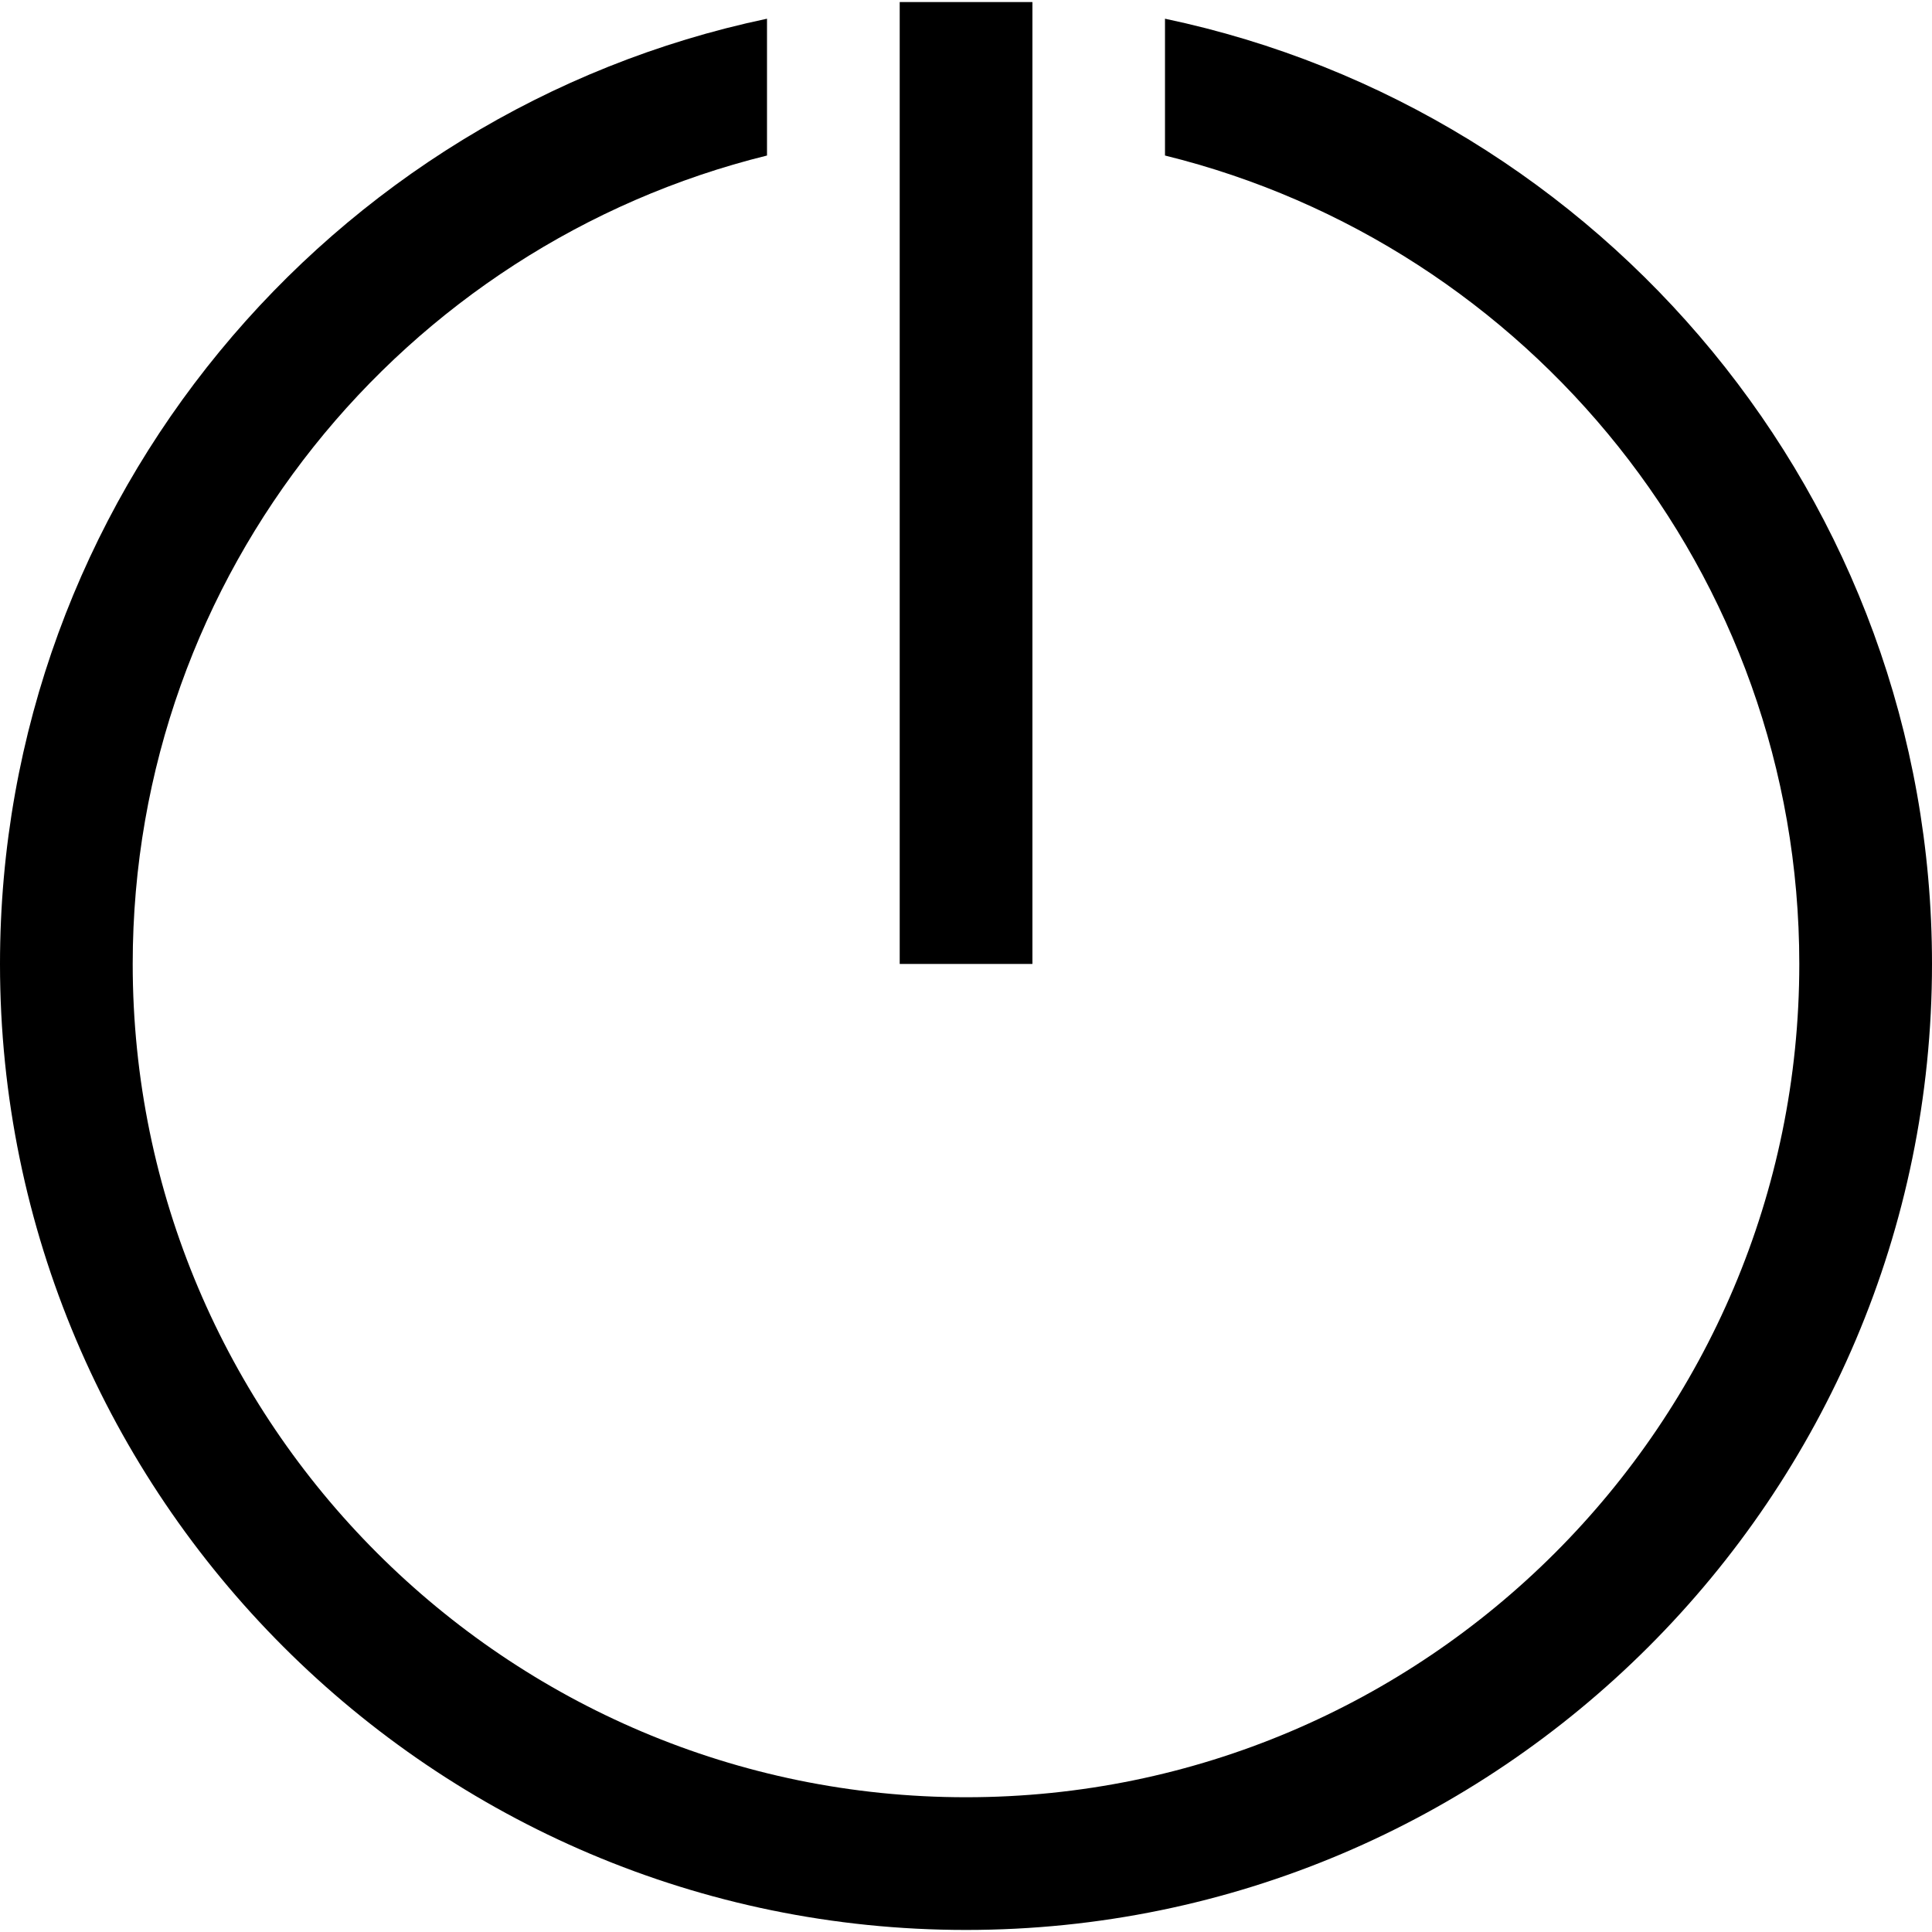 <svg t="1660100595655" class="icon" viewBox="0 0 1024 1024" version="1.1" xmlns="http://www.w3.org/2000/svg" p-id="9397" width="200" height="200"><path d="M617.472 9.92l0 72.512c192.704 47.488 336.192 221.312 336.192 428.48 0 243.584-198.08 441.664-441.664 441.664-243.52 0-441.664-198.08-441.664-441.664 0-207.168 143.552-380.928 336.192-428.48L406.528 9.92C174.656 58.688 0 264.704 0 510.912c0 282.304 229.76 512 512 512s512-229.76 512-512C1024 264.704 849.344 58.688 617.472 9.92z" p-id="9398"></path><path d="M476.864 1.088l70.336 0 0 509.824-70.336 0 0-509.824Z" p-id="9399"></path></svg>